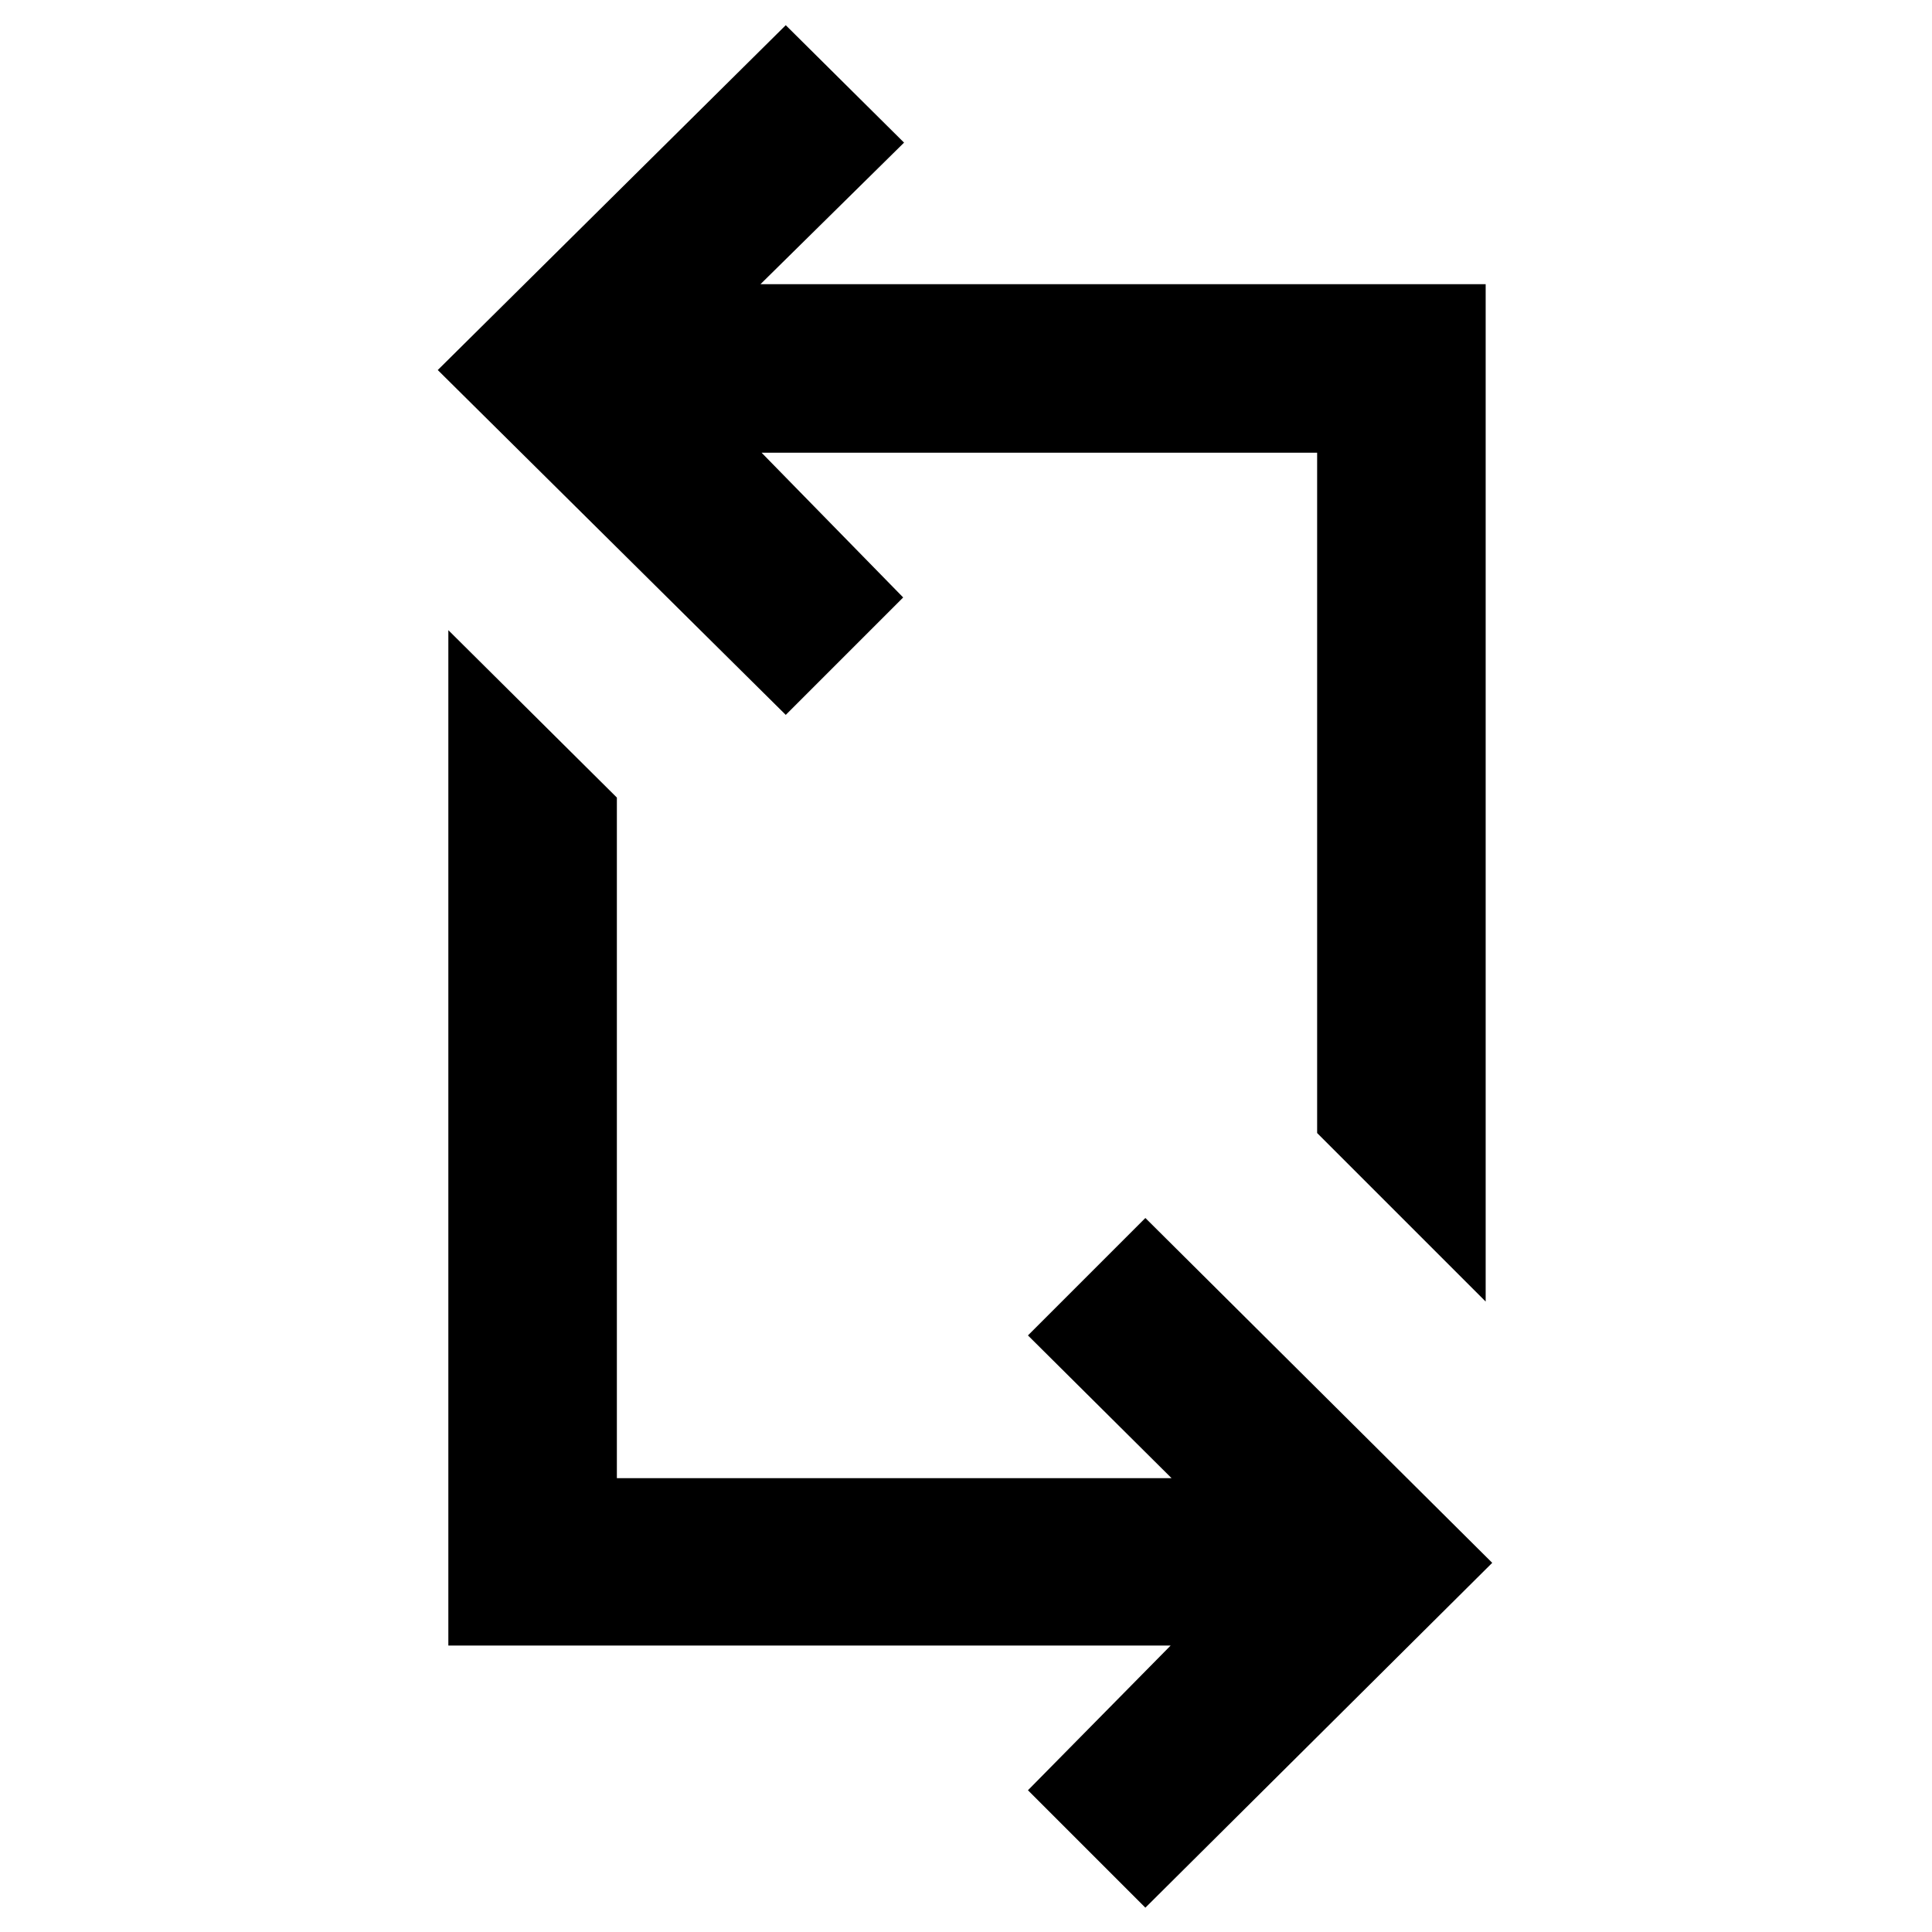 <svg xmlns="http://www.w3.org/2000/svg" height="48" viewBox="0 -960 960 960" width="48"><path d="m569.13-12.086-58.348-58.349 70.913-71.913H222.782V-646.87l83.74 83.175v338.173H582.13l-71.348-70.913 58.348-58.348 172.349 171.348L569.13-12.086Zm169.088-301.175-83.74-83.74v-338.042H378.435l70.348 71.913-58.348 58.348L217.521-776.13l172.914-171.349 58.783 58.349-71.348 70.347h360.348v505.522Z"/></svg>